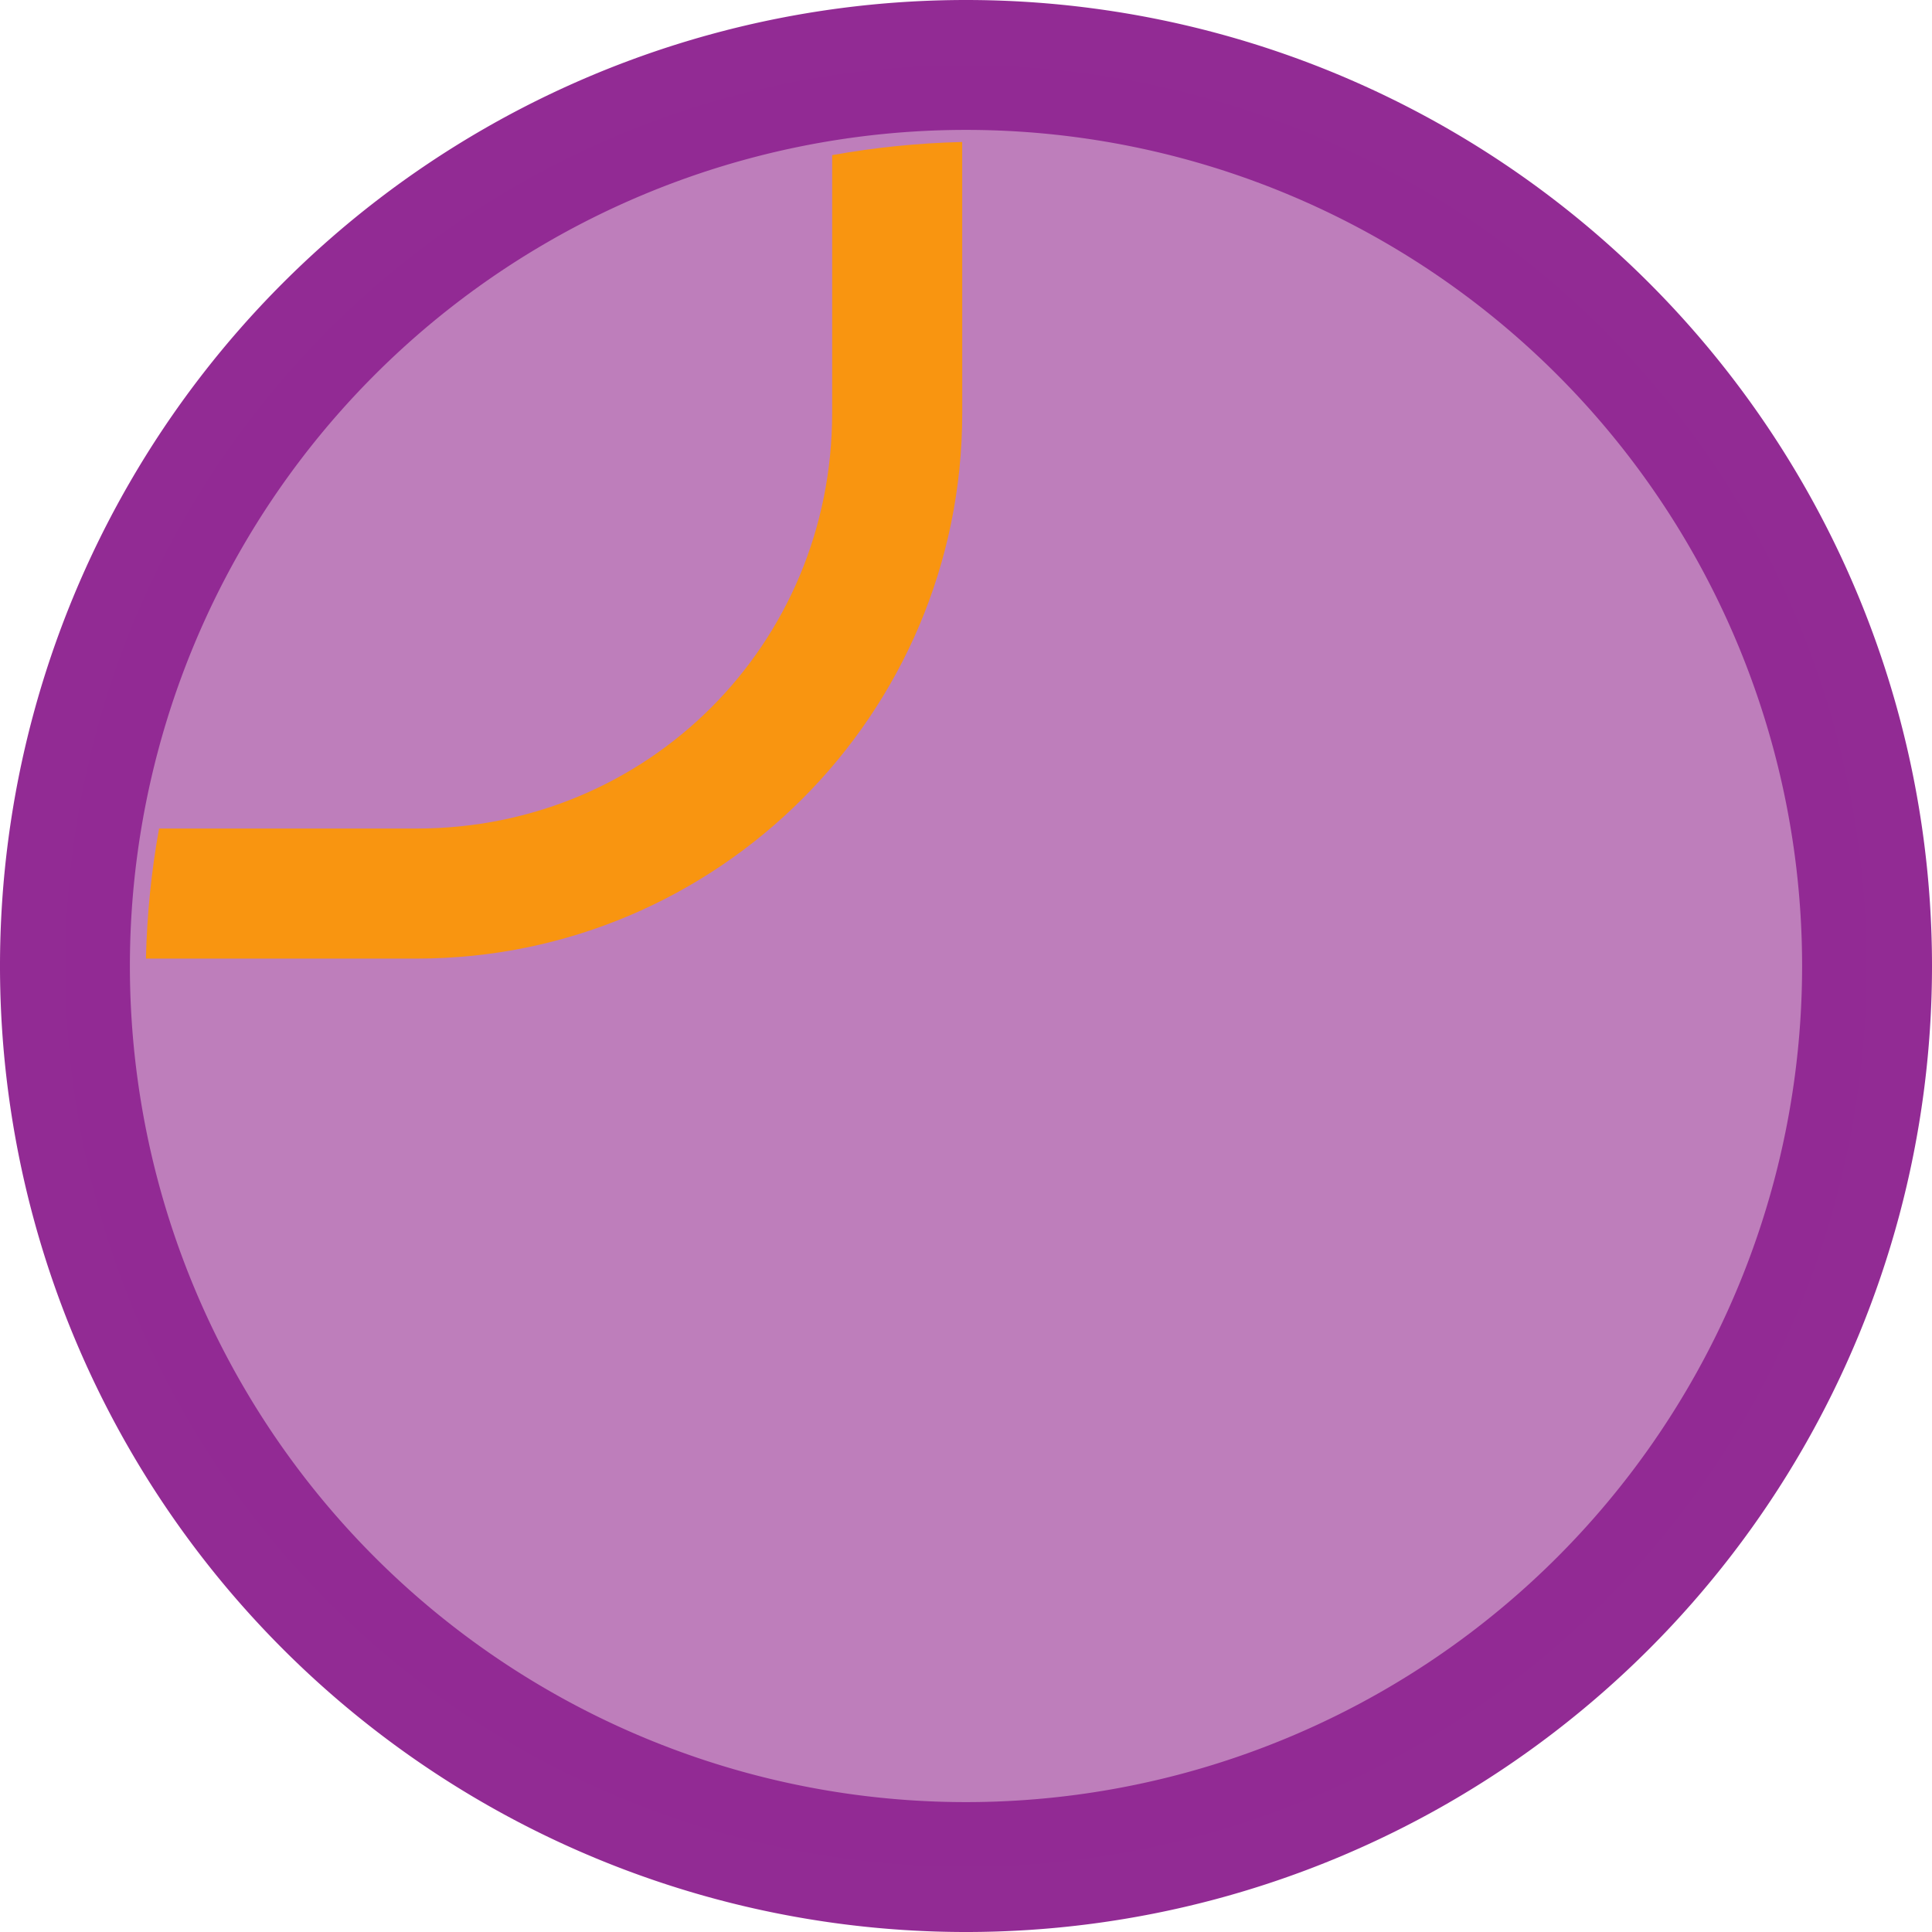 <?xml version="1.0" encoding="UTF-8" standalone="no"?>
<svg
   xmlns:dc="http://purl.org/dc/elements/1.1/"
   xmlns:cc="http://creativecommons.org/ns#"
   xmlns:rdf="http://www.w3.org/1999/02/22-rdf-syntax-ns#"
   xmlns:svg="http://www.w3.org/2000/svg"
   xmlns="http://www.w3.org/2000/svg"
   xmlns:sodipodi="http://sodipodi.sourceforge.net/DTD/sodipodi-0.dtd"
   xmlns:inkscape="http://www.inkscape.org/namespaces/inkscape"
   sodipodi:docname="tileD.svg"
   inkscape:version="1.0 (4035a4fb49, 2020-05-01)"
   id="svg8"
   version="1.1"
   viewBox="0 0 12.464 12.464"
   height="12.464mm"
   width="12.464mm">
  <defs
     id="defs2" />
  <sodipodi:namedview
     fit-margin-bottom="0"
     fit-margin-right="0"
     fit-margin-left="0"
     fit-margin-top="0"
     inkscape:window-maximized="1"
     inkscape:window-y="-8"
     inkscape:window-x="-8"
     inkscape:window-height="1017"
     inkscape:window-width="1920"
     showgrid="false"
     inkscape:document-rotation="0"
     inkscape:current-layer="layer1"
     inkscape:document-units="mm"
     inkscape:cy="22.993503"
     inkscape:cx="-16.66913"
     inkscape:zoom="5.6"
     inkscape:pageshadow="2"
     inkscape:pageopacity="0.0"
     borderopacity="1.0"
     bordercolor="#666666"
     pagecolor="#ffffff"
     id="base" />
  <g
     transform="translate(-61.968,-46.934)"
     id="layer1"
     inkscape:groupmode="layer"
     inkscape:label="Layer 1">
    <g
       id="g1148">
      <path
         style="opacity:0.996;fill:#be7ebb;stroke:#922b94;stroke-width:0.838;stroke-linecap:square;stroke-linejoin:miter;stroke-miterlimit:4;stroke-dasharray:none;stroke-dashoffset:0"
         d="m 68.2,47.353 a 5.813,5.813 0 0 0 -5.813,5.813 5.813,5.813 0 0 0 5.813,5.813 5.813,5.813 0 0 0 5.813,-5.813 5.813,5.813 0 0 0 -5.813,-5.813 z"
         id="path1130" />
      <path
         style="color:#000000;font-style:normal;font-variant:normal;font-weight:normal;font-stretch:normal;font-size:medium;line-height:normal;font-family:sans-serif;font-variant-ligatures:normal;font-variant-position:normal;font-variant-caps:normal;font-variant-numeric:normal;font-variant-alternates:normal;font-variant-east-asian:normal;font-feature-settings:normal;font-variation-settings:normal;text-indent:0;text-align:start;text-decoration:none;text-decoration-line:none;text-decoration-style:solid;text-decoration-color:#000000;letter-spacing:normal;word-spacing:normal;text-transform:none;writing-mode:lr-tb;direction:ltr;text-orientation:mixed;dominant-baseline:auto;baseline-shift:baseline;text-anchor:start;white-space:normal;shape-padding:0;shape-margin:0;inline-size:0;clip-rule:nonzero;display:inline;overflow:visible;visibility:visible;opacity:0.996;isolation:auto;mix-blend-mode:normal;color-interpolation:sRGB;color-interpolation-filters:linearRGB;solid-color:#000000;solid-opacity:1;vector-effect:none;fill:#f9960f;fill-opacity:1;fill-rule:nonzero;stroke:none;stroke-width:3.167;stroke-linecap:square;stroke-linejoin:miter;stroke-miterlimit:4;stroke-dasharray:none;stroke-dashoffset:0;stroke-opacity:1;color-rendering:auto;image-rendering:auto;shape-rendering:auto;text-rendering:auto;enable-background:accumulate;stop-color:#000000;stop-opacity:1"
         d="m 257.266,180.566 c -1.078,0.026 -2.136,0.134 -3.166,0.32 v 6.281 c 0,5.63 -4.483,10.113 -10.113,10.113 h -6.273 c -0.186,1.03 -0.295,2.088 -0.32,3.166 h 6.594 c 7.33,0 13.279,-5.95 13.279,-13.279 z"
         transform="scale(0.265)"
         id="path1122" />
    </g>
  </g>
</svg>

